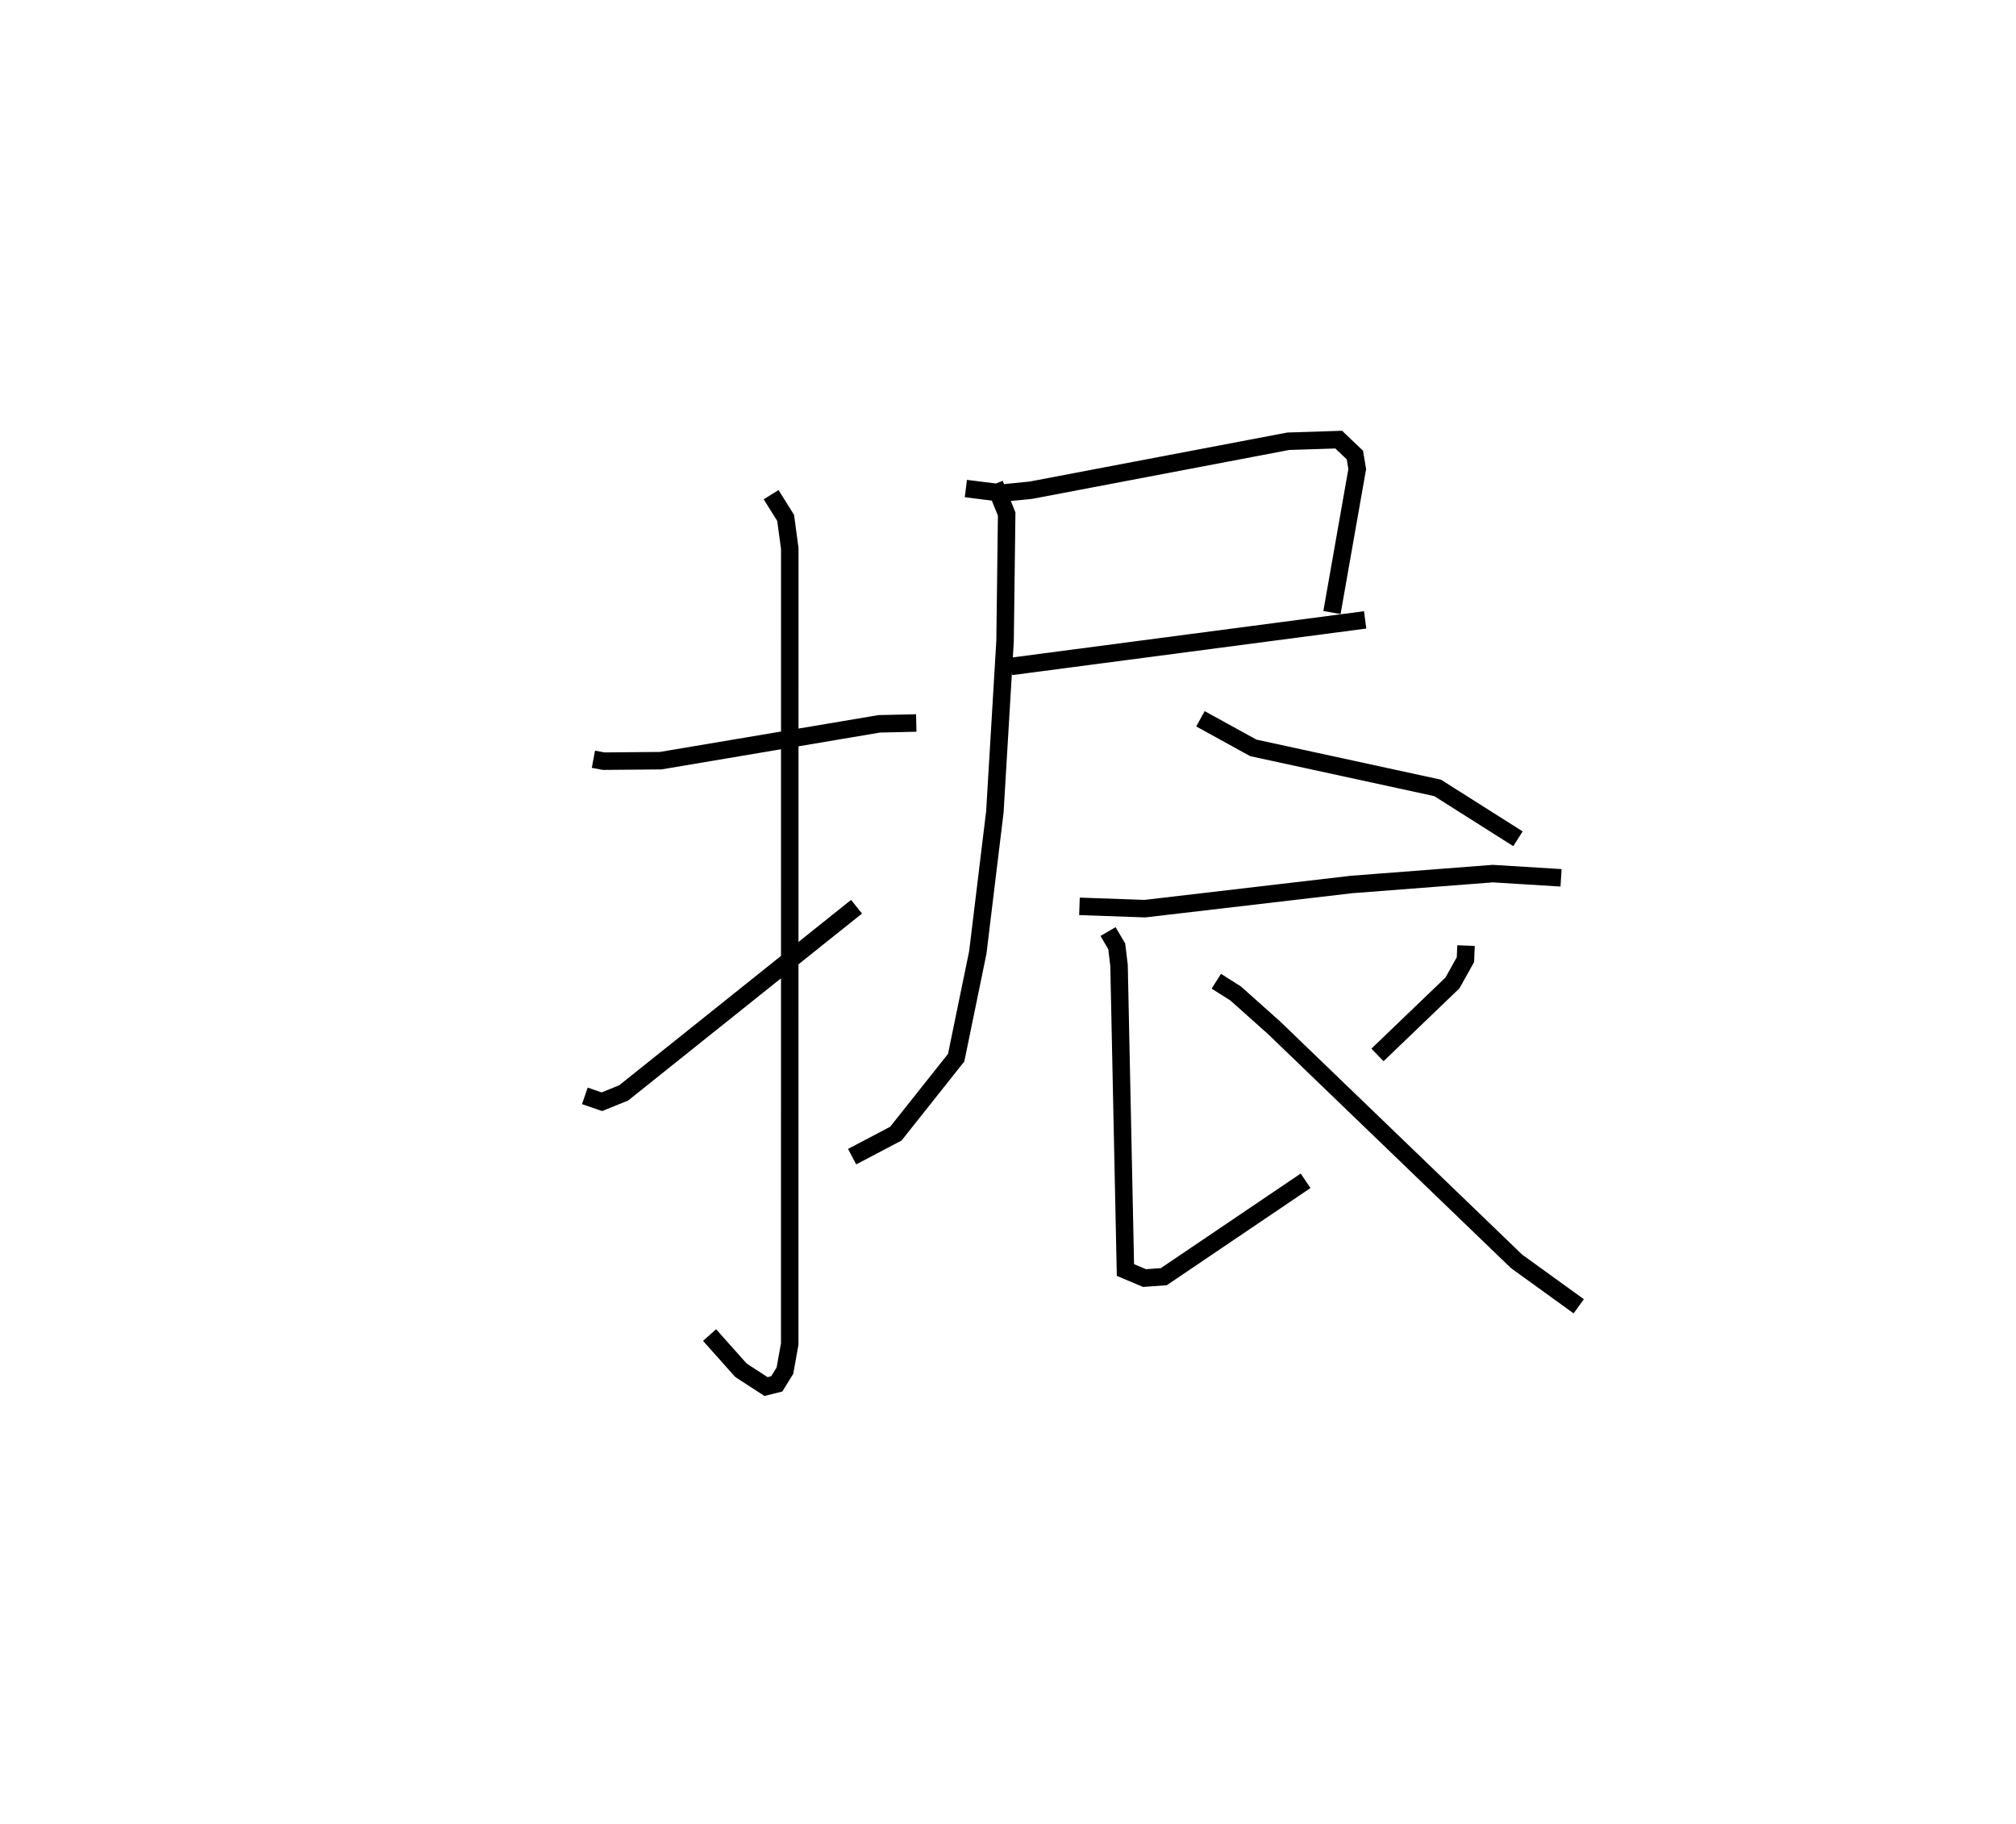 <?xml version="1.0" encoding="utf-8" ?>
<svg baseProfile="full" height="104.289" version="1.1" width="115.277" xmlns="http://www.w3.org/2000/svg" xmlns:ev="http://www.w3.org/2001/xml-events" xmlns:xlink="http://www.w3.org/1999/xlink"><defs /><rect fill="white" height="104.289" width="115.277" x="0" y="0" /><path d="M25,25 m0.0,0.0 m8.932,18.416 l0.587,0.11 3.261,-0.028 l12.496,-2.107 2.117,-0.048 m-8.3,-13.055 l0.831,1.327 0.236,1.755 l-0.003,45.484 -0.273,1.523 l-0.467,0.758 -0.614,0.154 l-1.436,-0.934 -1.793,-2.012 m-7.132,-13.677 l0.974,0.335 1.245,-0.504 l13.316,-10.647 m6.252,-23.913 l2.077,0.259 1.646,-0.165 l14.713,-2.799 2.885,-0.093 l0.926,0.885 0.132,0.799 l-1.445,8.204 m-18.346,3.082 l20.244,-2.662 m-21.189,-7.766 l0.691,1.715 -0.092,7.259 l-0.583,9.768 -0.976,8.044 l-1.237,6.015 -3.448,4.343 l-2.501,1.317 m19.917,-25.039 l3.022,1.663 10.538,2.288 l4.596,2.91 m-25.074,3.864 l3.744,0.132 11.796,-1.38 l8.094,-0.624 3.904,0.241 m-25.903,3.072 l0.496,0.847 0.132,1.089 l0.366,17.419 1.09,0.46 l1.102,-0.078 8.11,-5.485 m9.173,-13.449 l-0.032,0.802 -0.743,1.333 l-4.288,4.118 m-9.216,-4.216 l1.109,0.704 2.193,1.957 l13.866,13.358 3.556,2.57 " fill="none" stroke="black" stroke-width="1" /></svg>